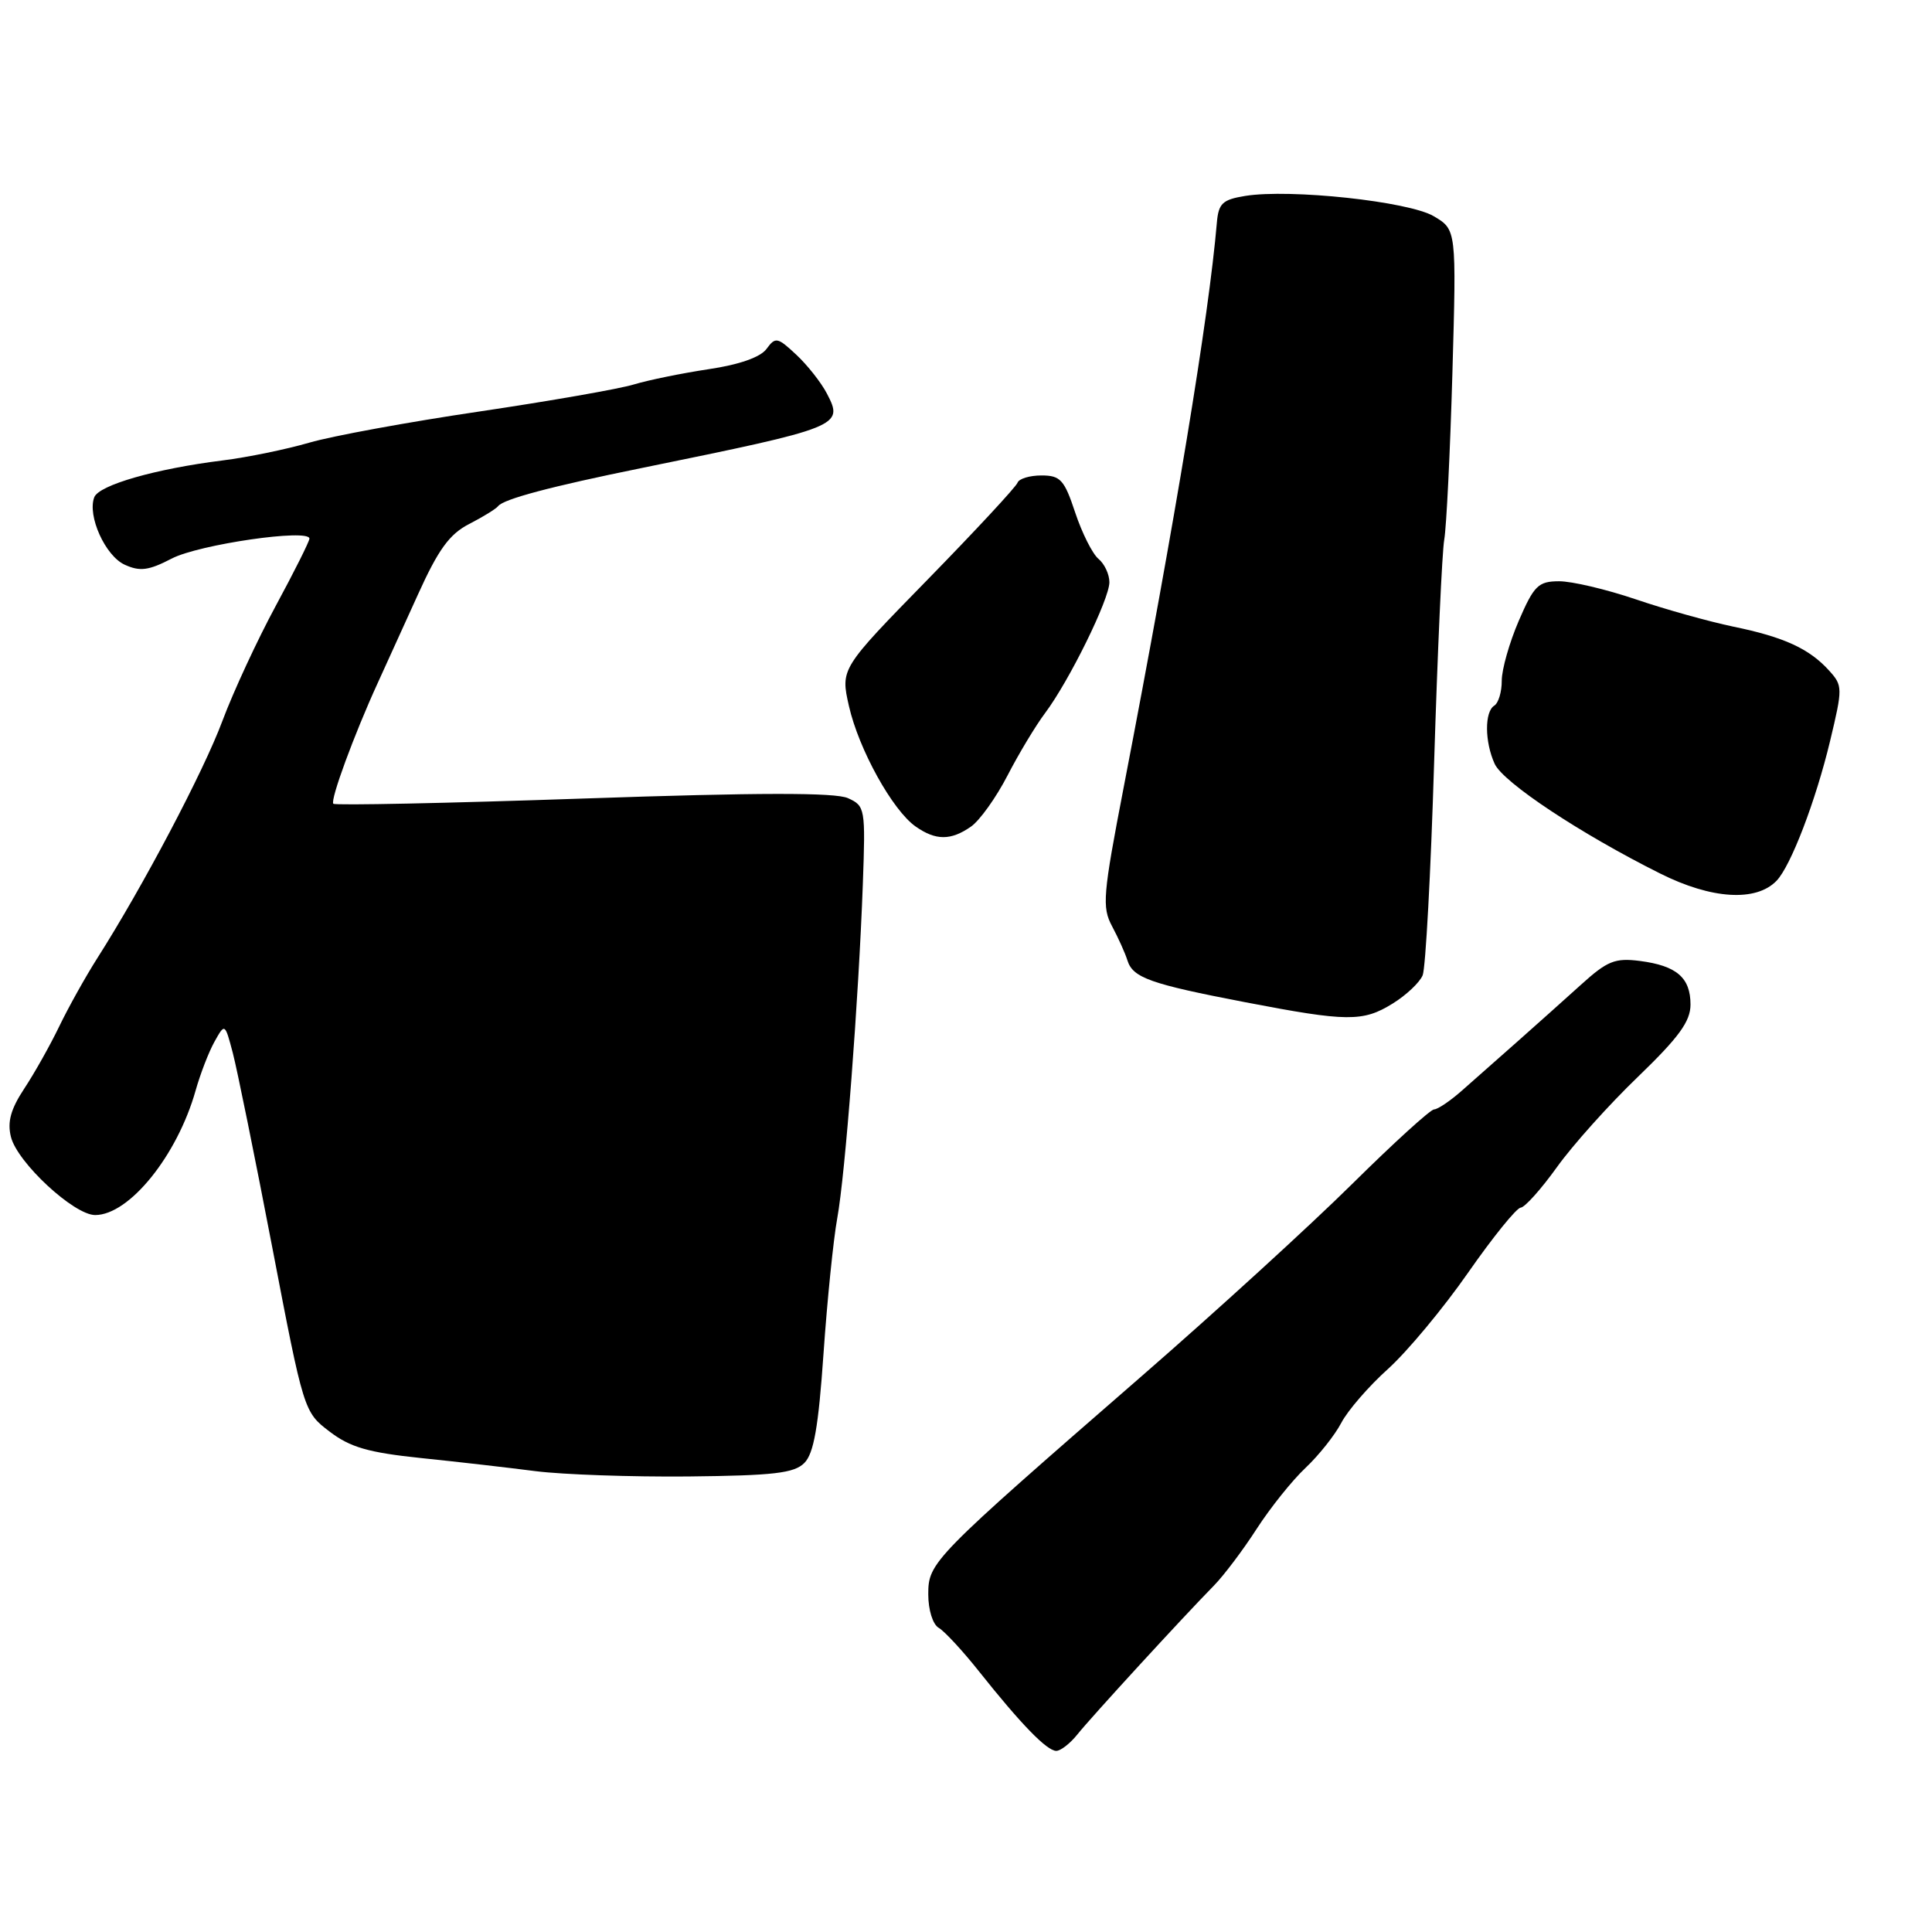 <?xml version="1.0" encoding="UTF-8" standalone="no"?>
<!DOCTYPE svg PUBLIC "-//W3C//DTD SVG 1.1//EN" "http://www.w3.org/Graphics/SVG/1.1/DTD/svg11.dtd" >
<svg xmlns="http://www.w3.org/2000/svg" xmlns:xlink="http://www.w3.org/1999/xlink" version="1.1" viewBox="0 0 256 256">
 <g >
 <path fill="currentColor"
d=" M 142.76 229.82 C 144.57 227.55 156.74 214.28 160.86 210.09 C 162.16 208.76 164.71 205.39 166.51 202.59 C 168.32 199.79 171.23 196.15 172.99 194.50 C 174.74 192.85 176.88 190.16 177.73 188.53 C 178.59 186.89 181.37 183.68 183.92 181.39 C 186.46 179.10 191.24 173.36 194.52 168.65 C 197.81 163.93 200.95 160.05 201.50 160.02 C 202.05 159.98 204.20 157.58 206.29 154.67 C 208.37 151.76 213.20 146.37 217.04 142.68 C 222.47 137.44 224.00 135.34 224.00 133.11 C 224.00 129.54 222.16 127.96 217.29 127.33 C 214.00 126.91 212.98 127.32 209.50 130.47 C 207.30 132.46 203.47 135.88 201.00 138.07 C 198.53 140.25 195.24 143.16 193.70 144.52 C 192.16 145.88 190.50 147.00 190.03 147.00 C 189.55 147.00 184.66 151.45 179.16 156.89 C 173.67 162.32 161.15 173.76 151.34 182.29 C 123.49 206.52 123.00 207.01 123.00 211.26 C 123.00 213.32 123.60 215.25 124.39 215.70 C 125.15 216.14 127.57 218.75 129.75 221.50 C 135.29 228.47 138.72 232.00 139.96 232.00 C 140.54 232.00 141.80 231.02 142.76 229.82 Z  M 106.58 193.85 C 107.83 192.60 108.45 189.08 109.12 179.35 C 109.61 172.28 110.43 164.21 110.94 161.42 C 112.00 155.63 113.77 132.52 114.33 117.16 C 114.69 107.12 114.64 106.79 112.36 105.76 C 110.70 105.00 100.53 105.01 77.31 105.81 C 59.32 106.43 44.40 106.74 44.17 106.50 C 43.72 106.05 46.91 97.36 50.05 90.50 C 51.06 88.30 53.44 83.04 55.36 78.82 C 58.08 72.80 59.56 70.77 62.17 69.43 C 64.00 68.49 65.72 67.43 66.00 67.07 C 66.72 66.13 72.96 64.47 85.00 62.02 C 111.45 56.62 111.82 56.47 109.57 52.15 C 108.81 50.69 106.99 48.38 105.51 47.00 C 103.02 44.67 102.75 44.62 101.57 46.23 C 100.77 47.33 97.96 48.32 93.90 48.92 C 90.38 49.45 85.92 50.36 84.00 50.94 C 82.08 51.53 72.85 53.14 63.50 54.53 C 54.15 55.91 44.02 57.77 41.00 58.65 C 37.98 59.53 32.80 60.60 29.50 61.01 C 20.62 62.12 13.11 64.27 12.49 65.89 C 11.55 68.34 13.95 73.66 16.53 74.83 C 18.55 75.75 19.70 75.60 22.76 74.01 C 26.35 72.14 41.00 70.01 41.00 71.37 C 41.00 71.73 39.00 75.73 36.55 80.26 C 34.10 84.79 30.92 91.65 29.48 95.50 C 26.99 102.20 18.94 117.47 12.87 127.00 C 11.30 129.47 9.04 133.53 7.85 136.00 C 6.66 138.47 4.58 142.18 3.23 144.22 C 1.42 146.96 0.95 148.66 1.45 150.65 C 2.30 154.05 9.80 161.00 12.61 161.00 C 17.13 161.00 23.49 153.11 25.92 144.50 C 26.54 142.30 27.66 139.39 28.42 138.03 C 29.80 135.56 29.80 135.56 30.85 139.53 C 31.42 141.71 33.78 153.31 36.08 165.30 C 40.25 187.03 40.27 187.10 43.67 189.69 C 46.40 191.78 48.81 192.47 55.79 193.20 C 60.58 193.69 67.42 194.48 71.00 194.94 C 74.58 195.39 83.67 195.71 91.22 195.64 C 102.51 195.52 105.23 195.21 106.58 193.85 Z  M 184.53 132.98 C 186.33 131.87 188.12 130.18 188.51 129.23 C 188.90 128.28 189.59 115.58 190.03 101.00 C 190.48 86.42 191.08 73.15 191.37 71.50 C 191.66 69.85 192.15 59.93 192.45 49.46 C 192.99 30.43 192.99 30.43 189.98 28.65 C 186.67 26.69 170.95 25.00 165.00 25.96 C 161.99 26.45 161.46 26.94 161.24 29.51 C 160.17 42.03 155.79 68.53 148.91 104.24 C 146.14 118.60 146.00 120.21 147.36 122.74 C 148.17 124.26 149.09 126.29 149.39 127.26 C 150.11 129.56 152.41 130.38 165.00 132.80 C 178.53 135.40 180.59 135.42 184.53 132.98 Z  M 235.39 116.72 C 237.28 114.78 240.59 106.13 242.49 98.21 C 244.18 91.16 244.17 90.85 242.37 88.86 C 239.74 85.95 236.39 84.41 229.66 83.03 C 226.46 82.36 220.64 80.74 216.74 79.41 C 212.84 78.09 208.27 77.01 206.57 77.02 C 203.83 77.03 203.26 77.59 201.24 82.27 C 200.00 85.15 198.99 88.71 198.99 90.19 C 199.00 91.67 198.55 93.16 198.00 93.50 C 196.70 94.31 196.72 98.29 198.05 101.21 C 199.18 103.68 209.42 110.47 219.99 115.75 C 226.78 119.15 232.67 119.52 235.39 116.72 Z  M 128.66 109.53 C 129.82 108.72 131.99 105.68 133.49 102.78 C 134.99 99.87 137.23 96.15 138.47 94.50 C 141.68 90.22 147.00 79.40 147.00 77.15 C 147.00 76.10 146.35 74.71 145.55 74.05 C 144.76 73.39 143.37 70.63 142.47 67.92 C 141.03 63.57 140.51 63.00 138.00 63.00 C 136.44 63.00 135.02 63.43 134.83 63.96 C 134.65 64.49 129.30 70.26 122.94 76.77 C 111.37 88.61 111.37 88.61 112.49 93.56 C 113.79 99.29 118.26 107.37 121.33 109.52 C 124.00 111.39 125.99 111.39 128.66 109.53 Z "/>
</g>
</svg>